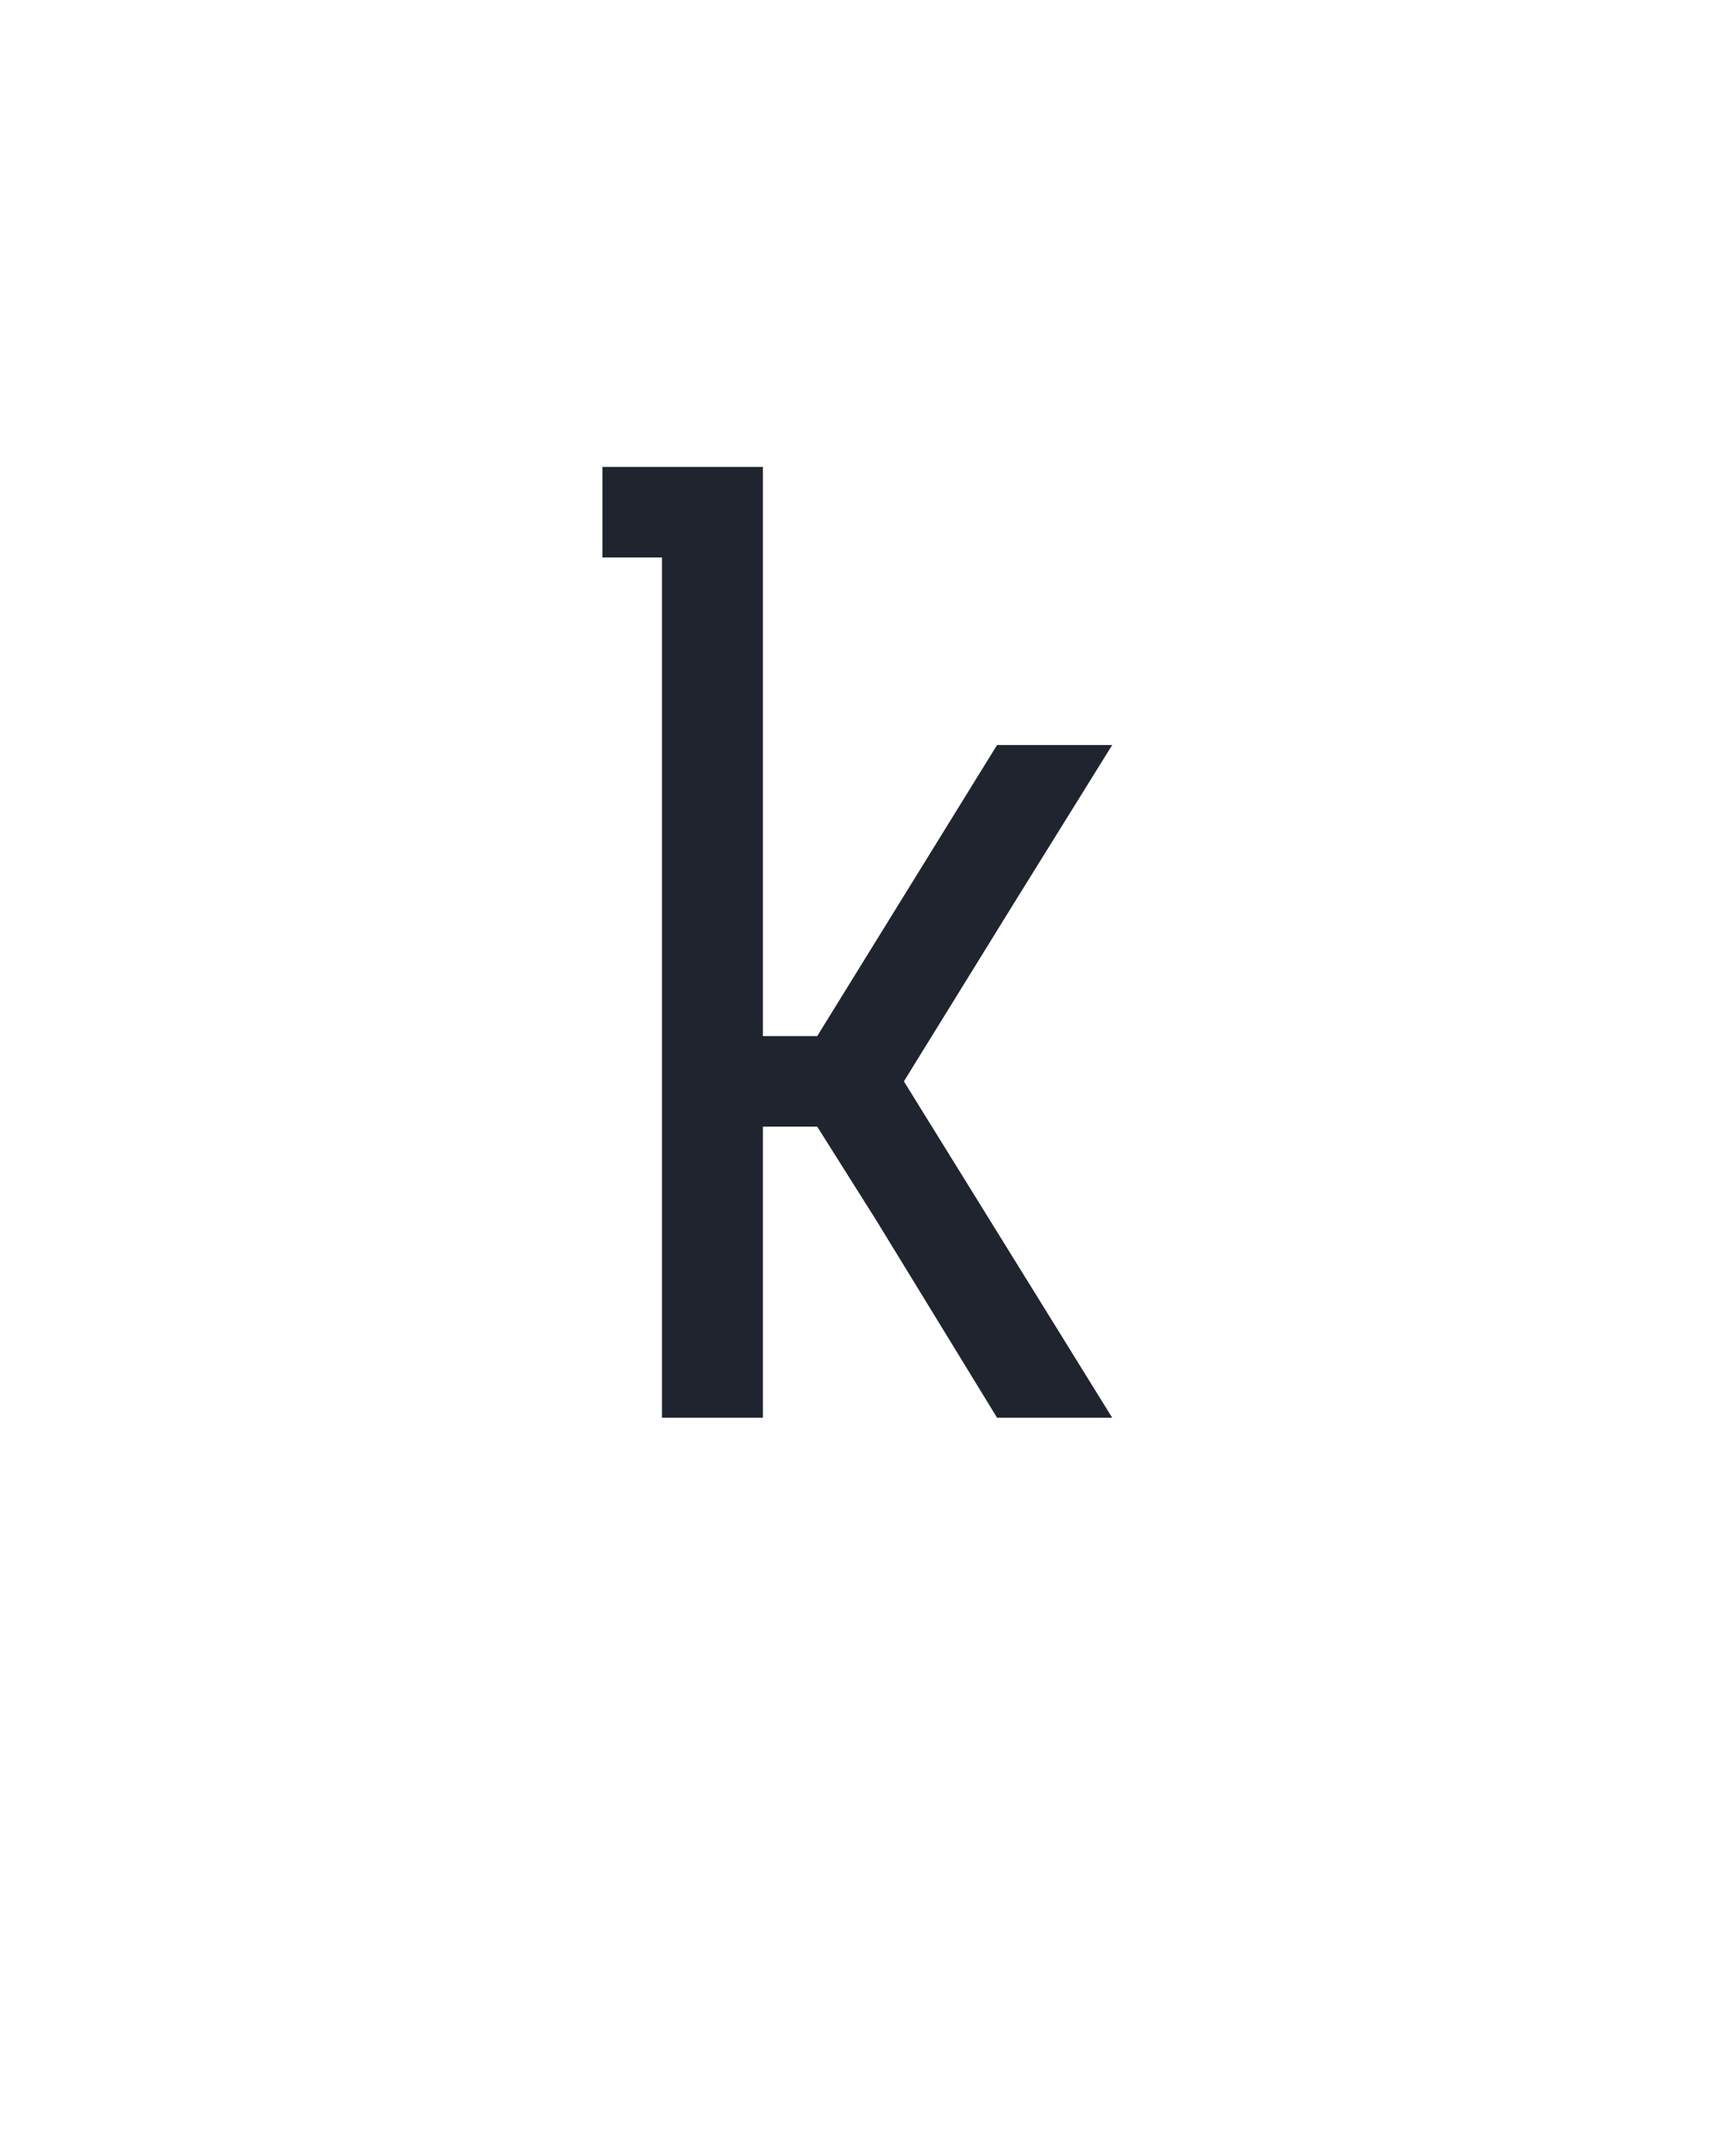 <svg xmlns="http://www.w3.org/2000/svg" height="160" viewBox="0 0 128 160" width="128"><defs><path d="M 95 0 L 95 -665 L 49 -665 L 49 -735 L 173 -735 L 173 -295 L 215 -295 L 354 -520 L 443 -520 L 366 -396 L 282 -260 L 443 0 L 354 0 L 261 -152 L 215 -225 L 173 -225 L 173 0 Z " id="path1"/></defs><g><g fill="#20242e" transform="translate(40 105.21) rotate(0)"><use href="#path1" transform="translate(0 0) scale(0.096)"/></g></g></svg>
